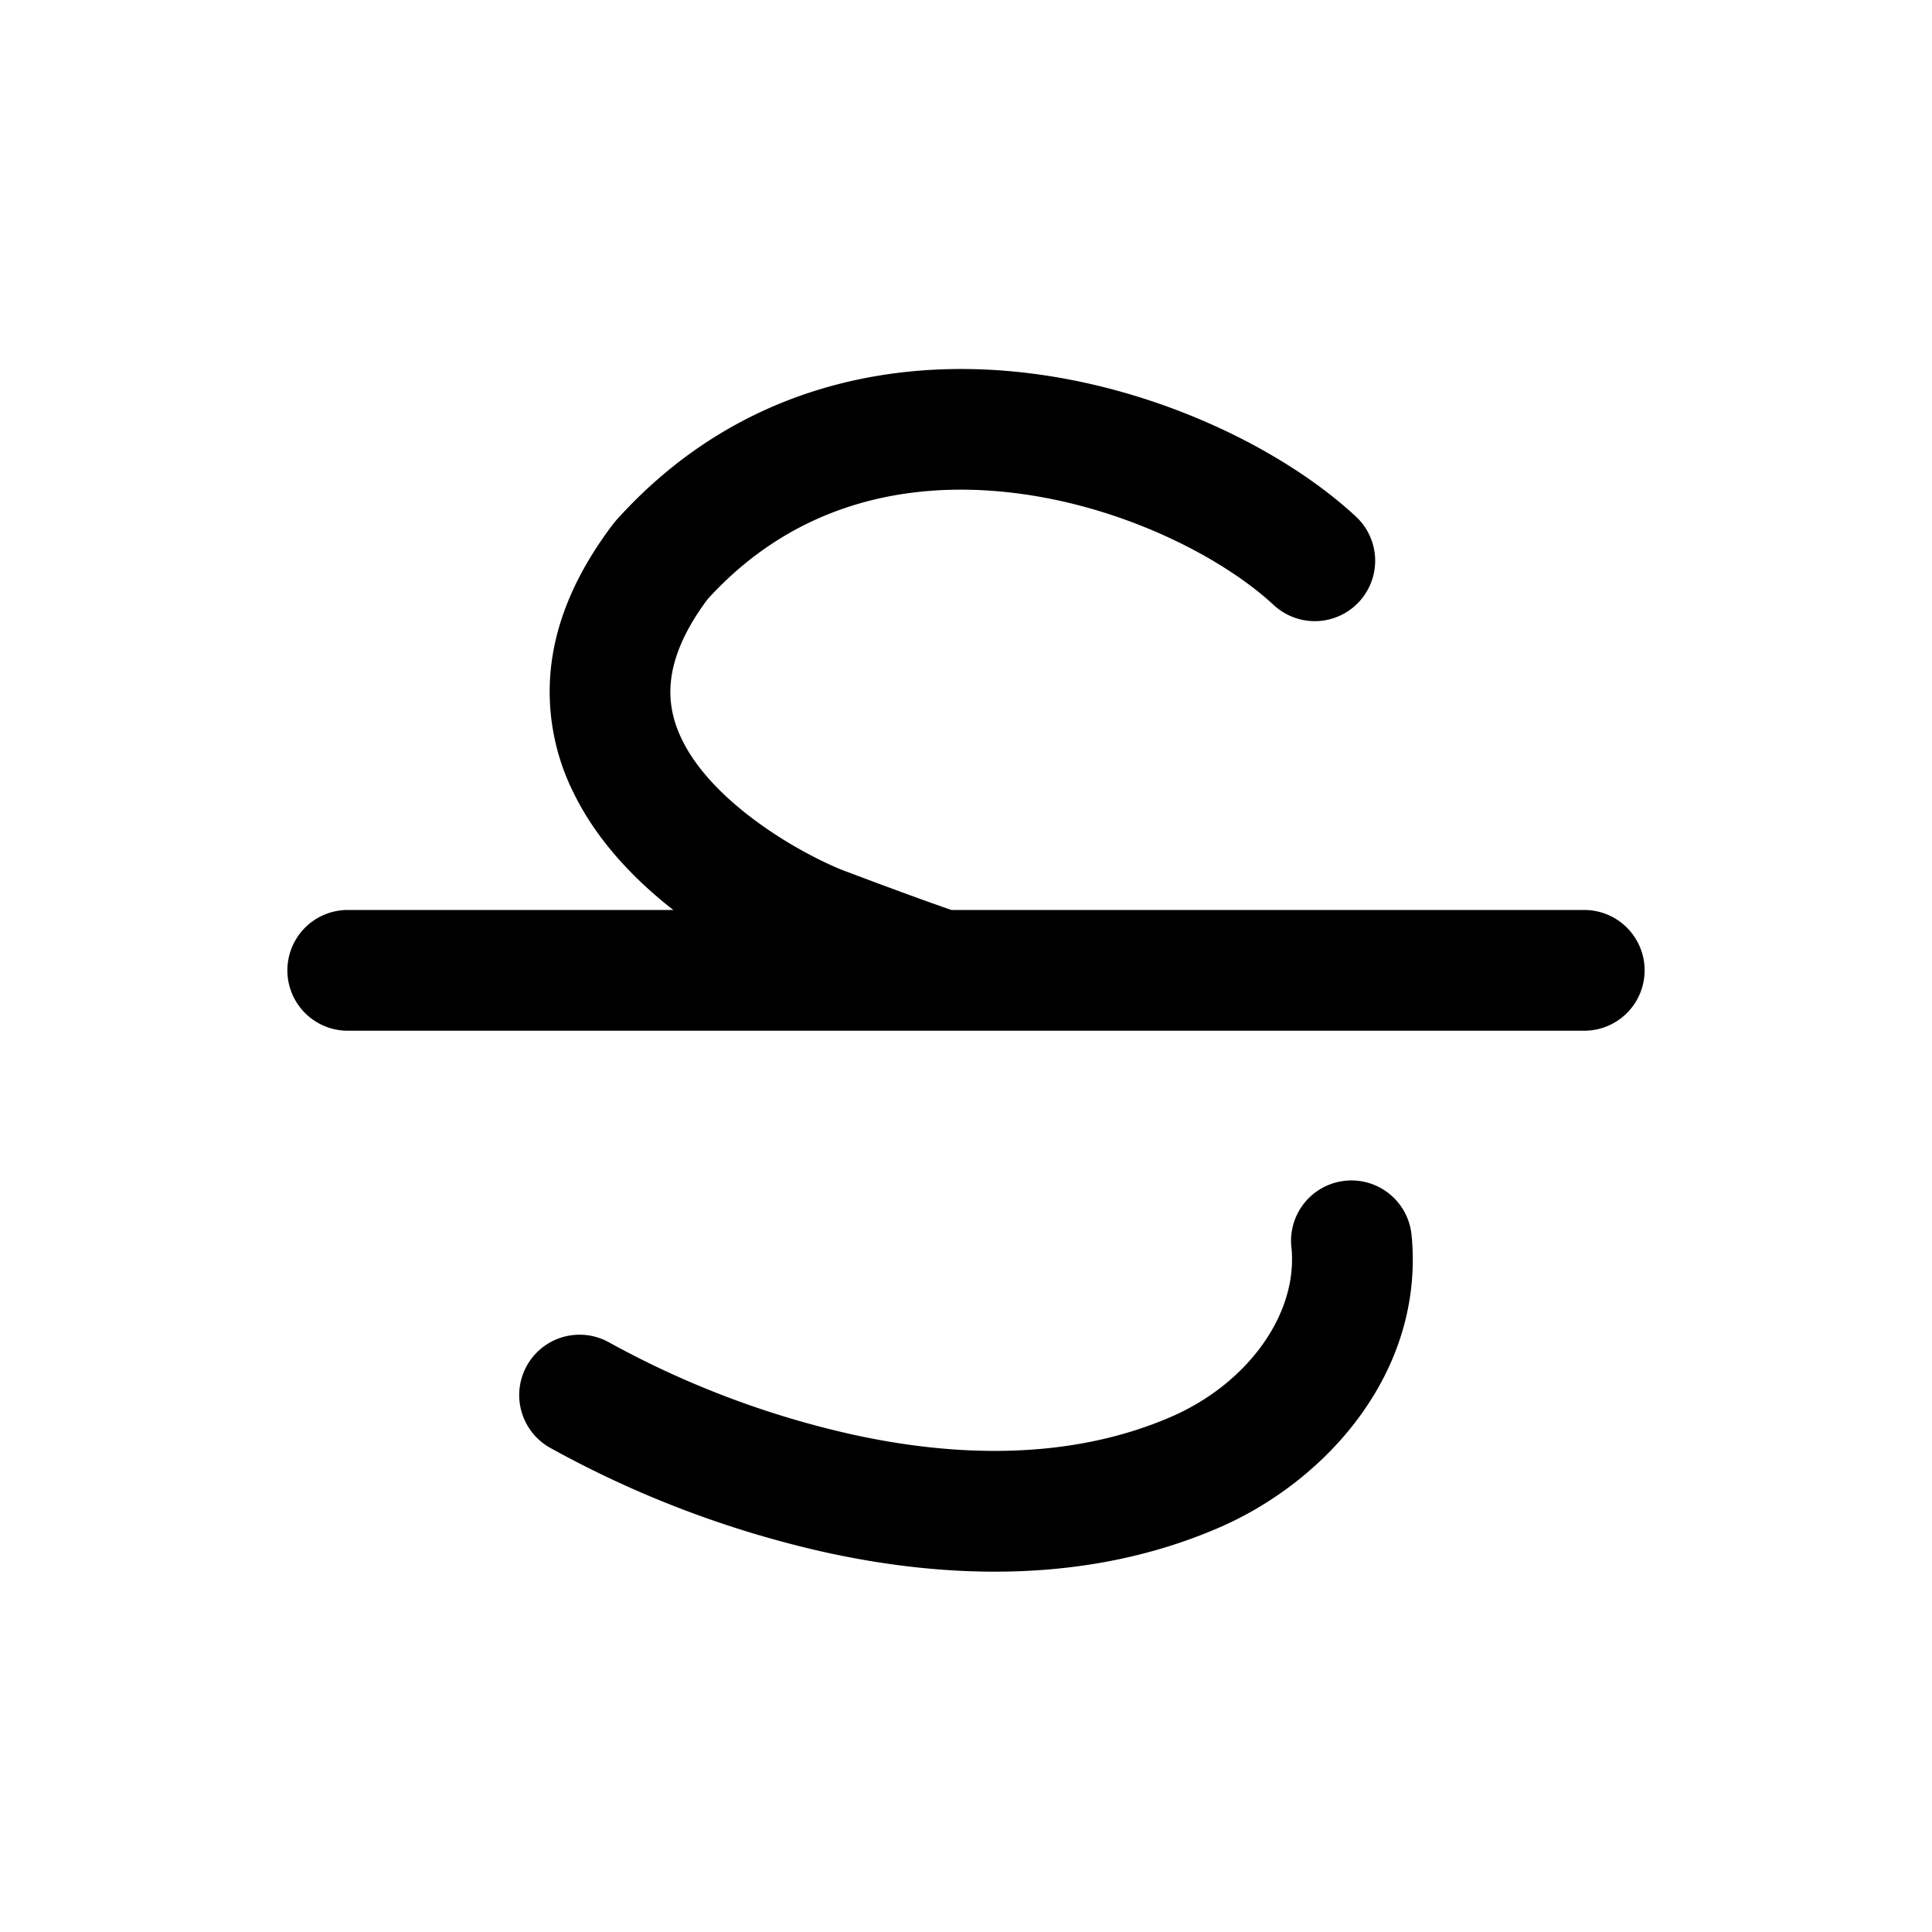 <svg xmlns="http://www.w3.org/2000/svg" width="20" height="20" fill="none" class="persona-icon" viewBox="0 0 20 20"><path fill="currentColor" fill-rule="evenodd" d="M10.616 3.859c1.394.162 2.683.804 3.42 1.488a.625.625 0 1 1-.851.916c-.533-.495-1.57-1.03-2.713-1.163-1.113-.129-2.26.127-3.147 1.103-.253.338-.352.615-.378.834-.026.22.017.425.114.622.205.419.643.785 1.08 1.052.278.169.514.272.606.306l.003.001c.517.195.85.316 1.099.402H16.4a.625.625 0 1 1 0 1.25H3.6a.625.625 0 1 1 0-1.25h3.37c-.388-.303-.785-.706-1.032-1.212a2.34 2.34 0 0 1-.232-1.318q.086-.733.64-1.464l.032-.039c1.224-1.364 2.82-1.693 4.238-1.528m3.312 8.364a.625.625 0 0 1 .684.56q.012.113.013.231c.012 1.312-.958 2.35-2.015 2.804-1.369.59-2.838.521-4.064.252a10.7 10.7 0 0 1-2.854-1.084.625.625 0 1 1 .616-1.088 9.5 9.5 0 0 0 2.507.95c1.086.24 2.262.269 3.301-.178.752-.323 1.265-.988 1.259-1.644q0-.062-.007-.119a.625.625 0 0 1 .56-.684" clip-rule="evenodd"/></svg>